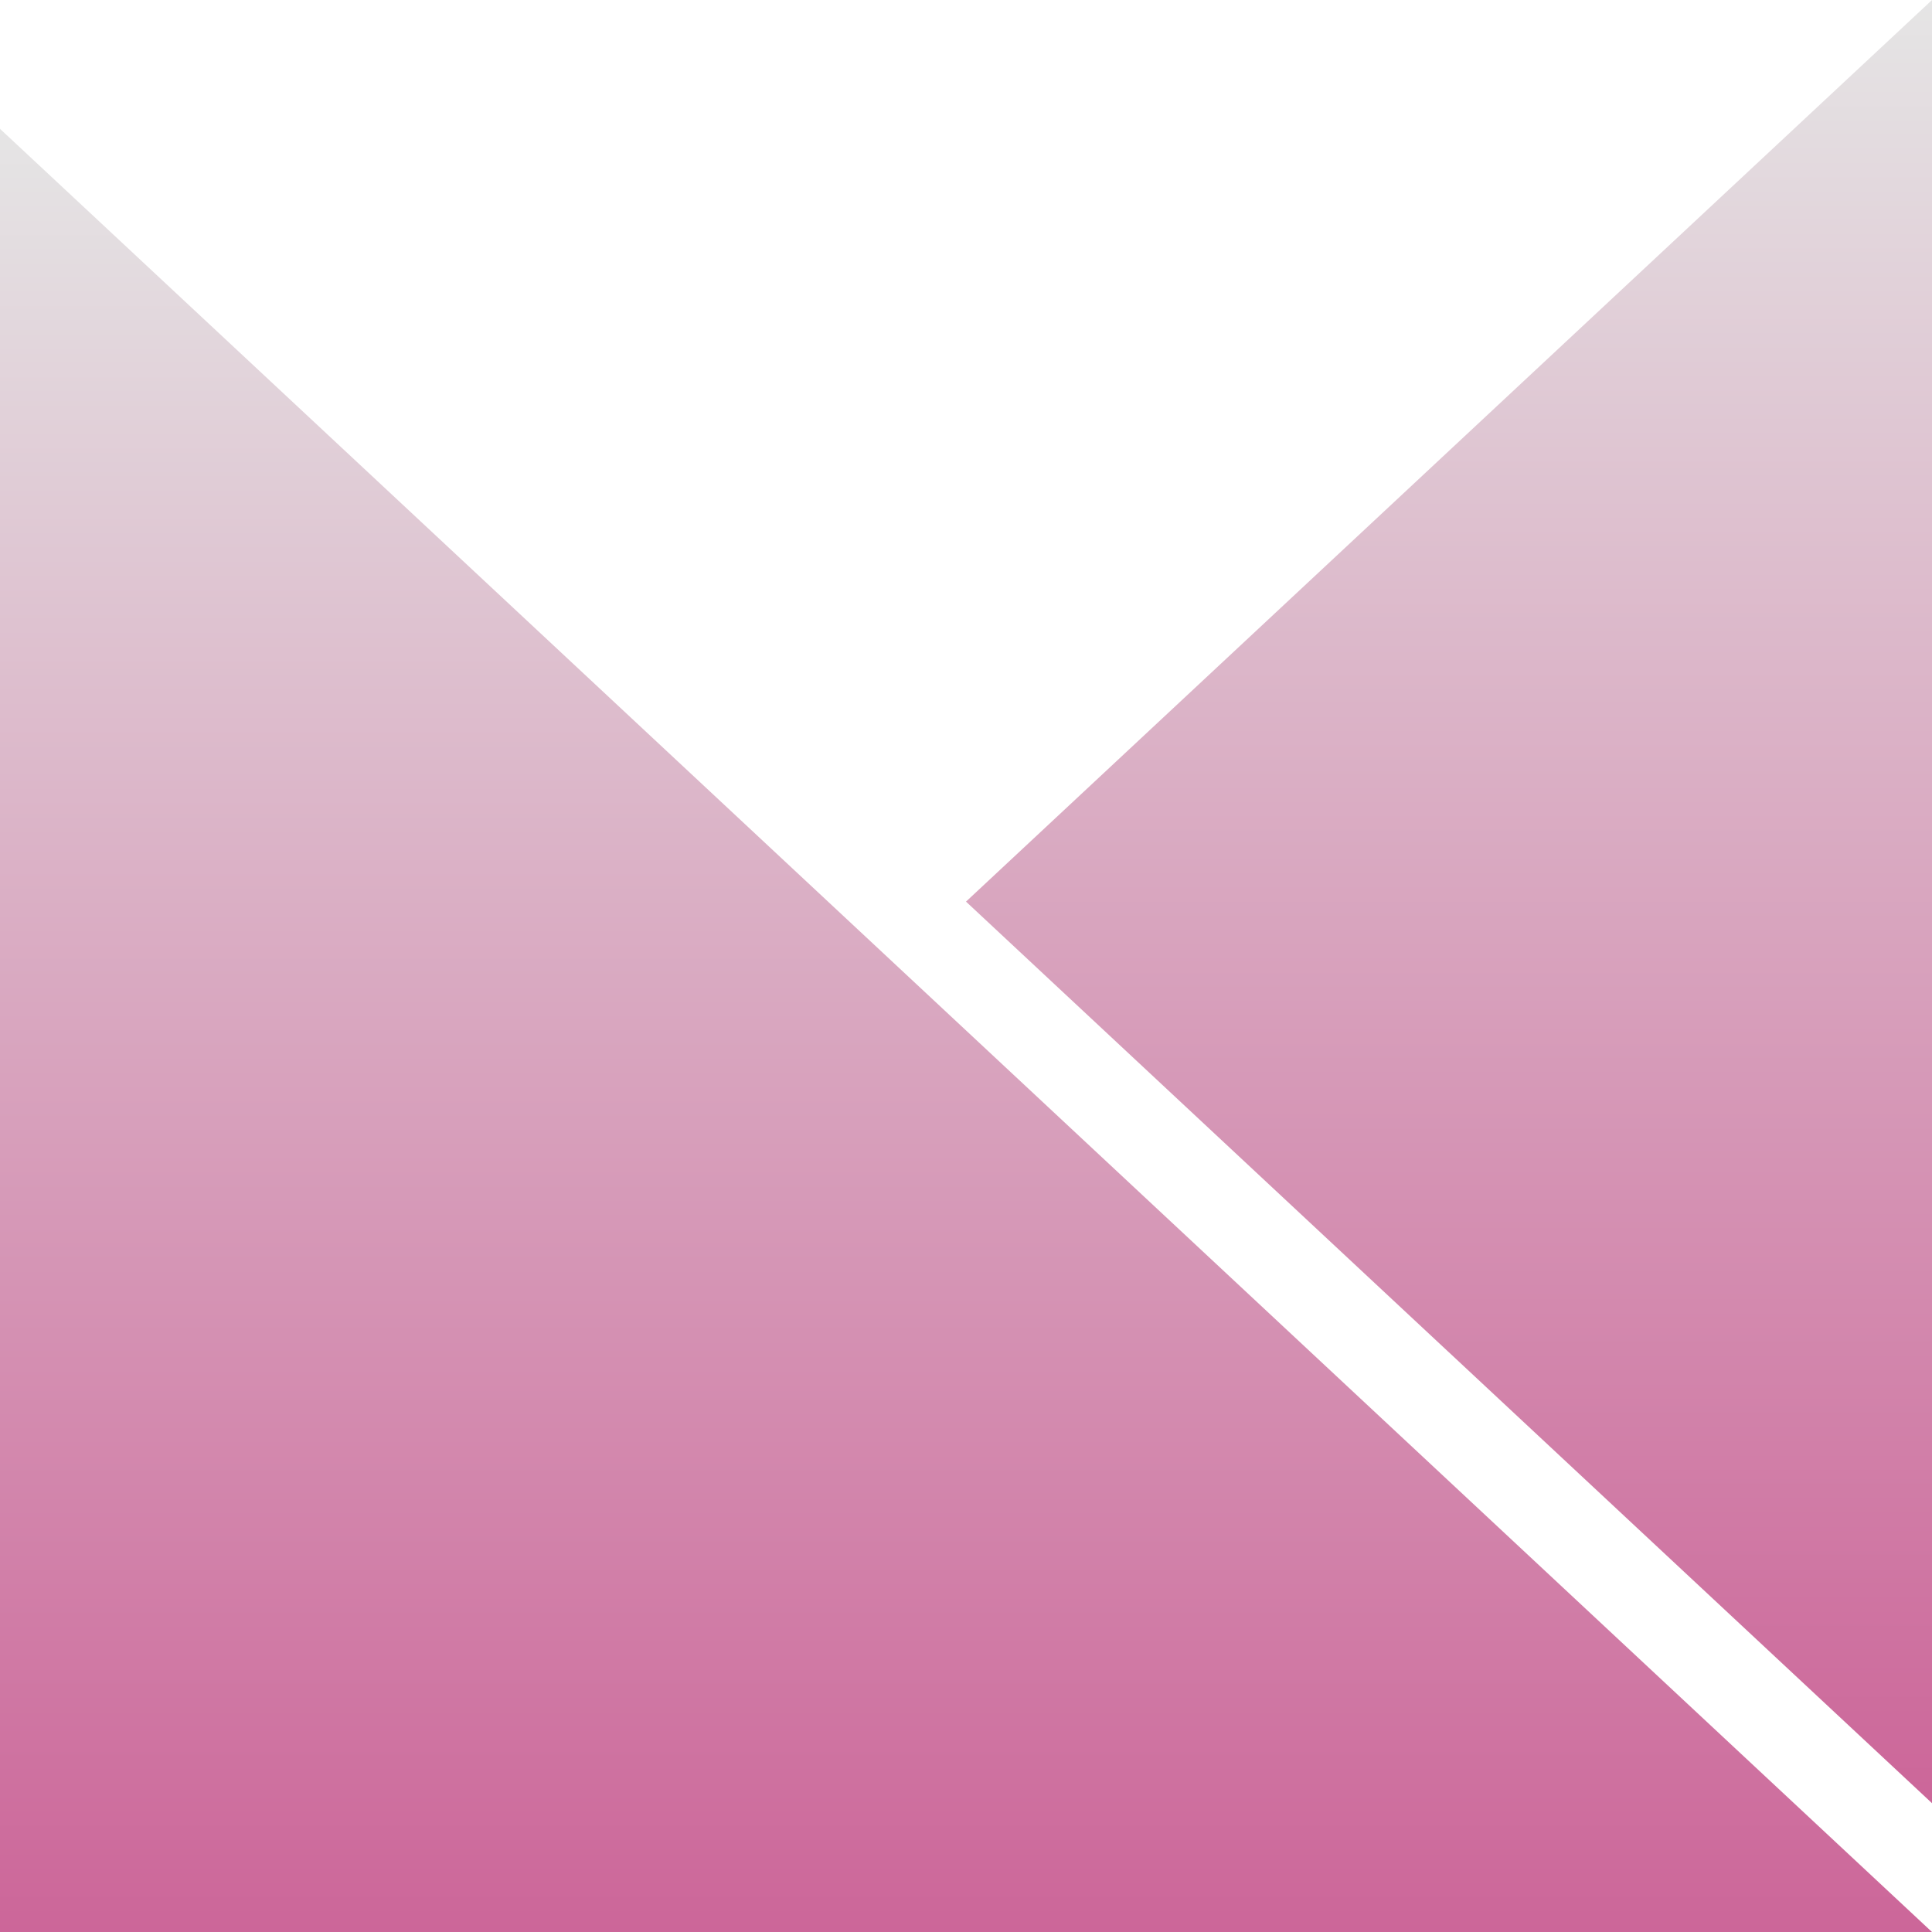 <svg width="15" height="15" viewBox="0 0 15 15" fill="none" xmlns="http://www.w3.org/2000/svg">
<path d="M0 15H15L0 1V15Z" fill="url(#paint0_linear)"/>
<path d="M15 14V0L7.5 7L15 14Z" fill="url(#paint1_linear)"/>
<defs>
<linearGradient id="paint0_linear" x1="7.5" y1="1" x2="7.5" y2="15" gradientUnits="userSpaceOnUse">
<stop stop-color="#E5E5E5"/>
<stop offset="1" stop-color="#CC6699"/>
</linearGradient>
<linearGradient id="paint1_linear" x1="7.5" y1="0" x2="7.5" y2="14" gradientUnits="userSpaceOnUse">
<stop stop-color="#E5E5E5"/>
<stop offset="1" stop-color="#CC6699"/>
</linearGradient>
</defs>
</svg>
